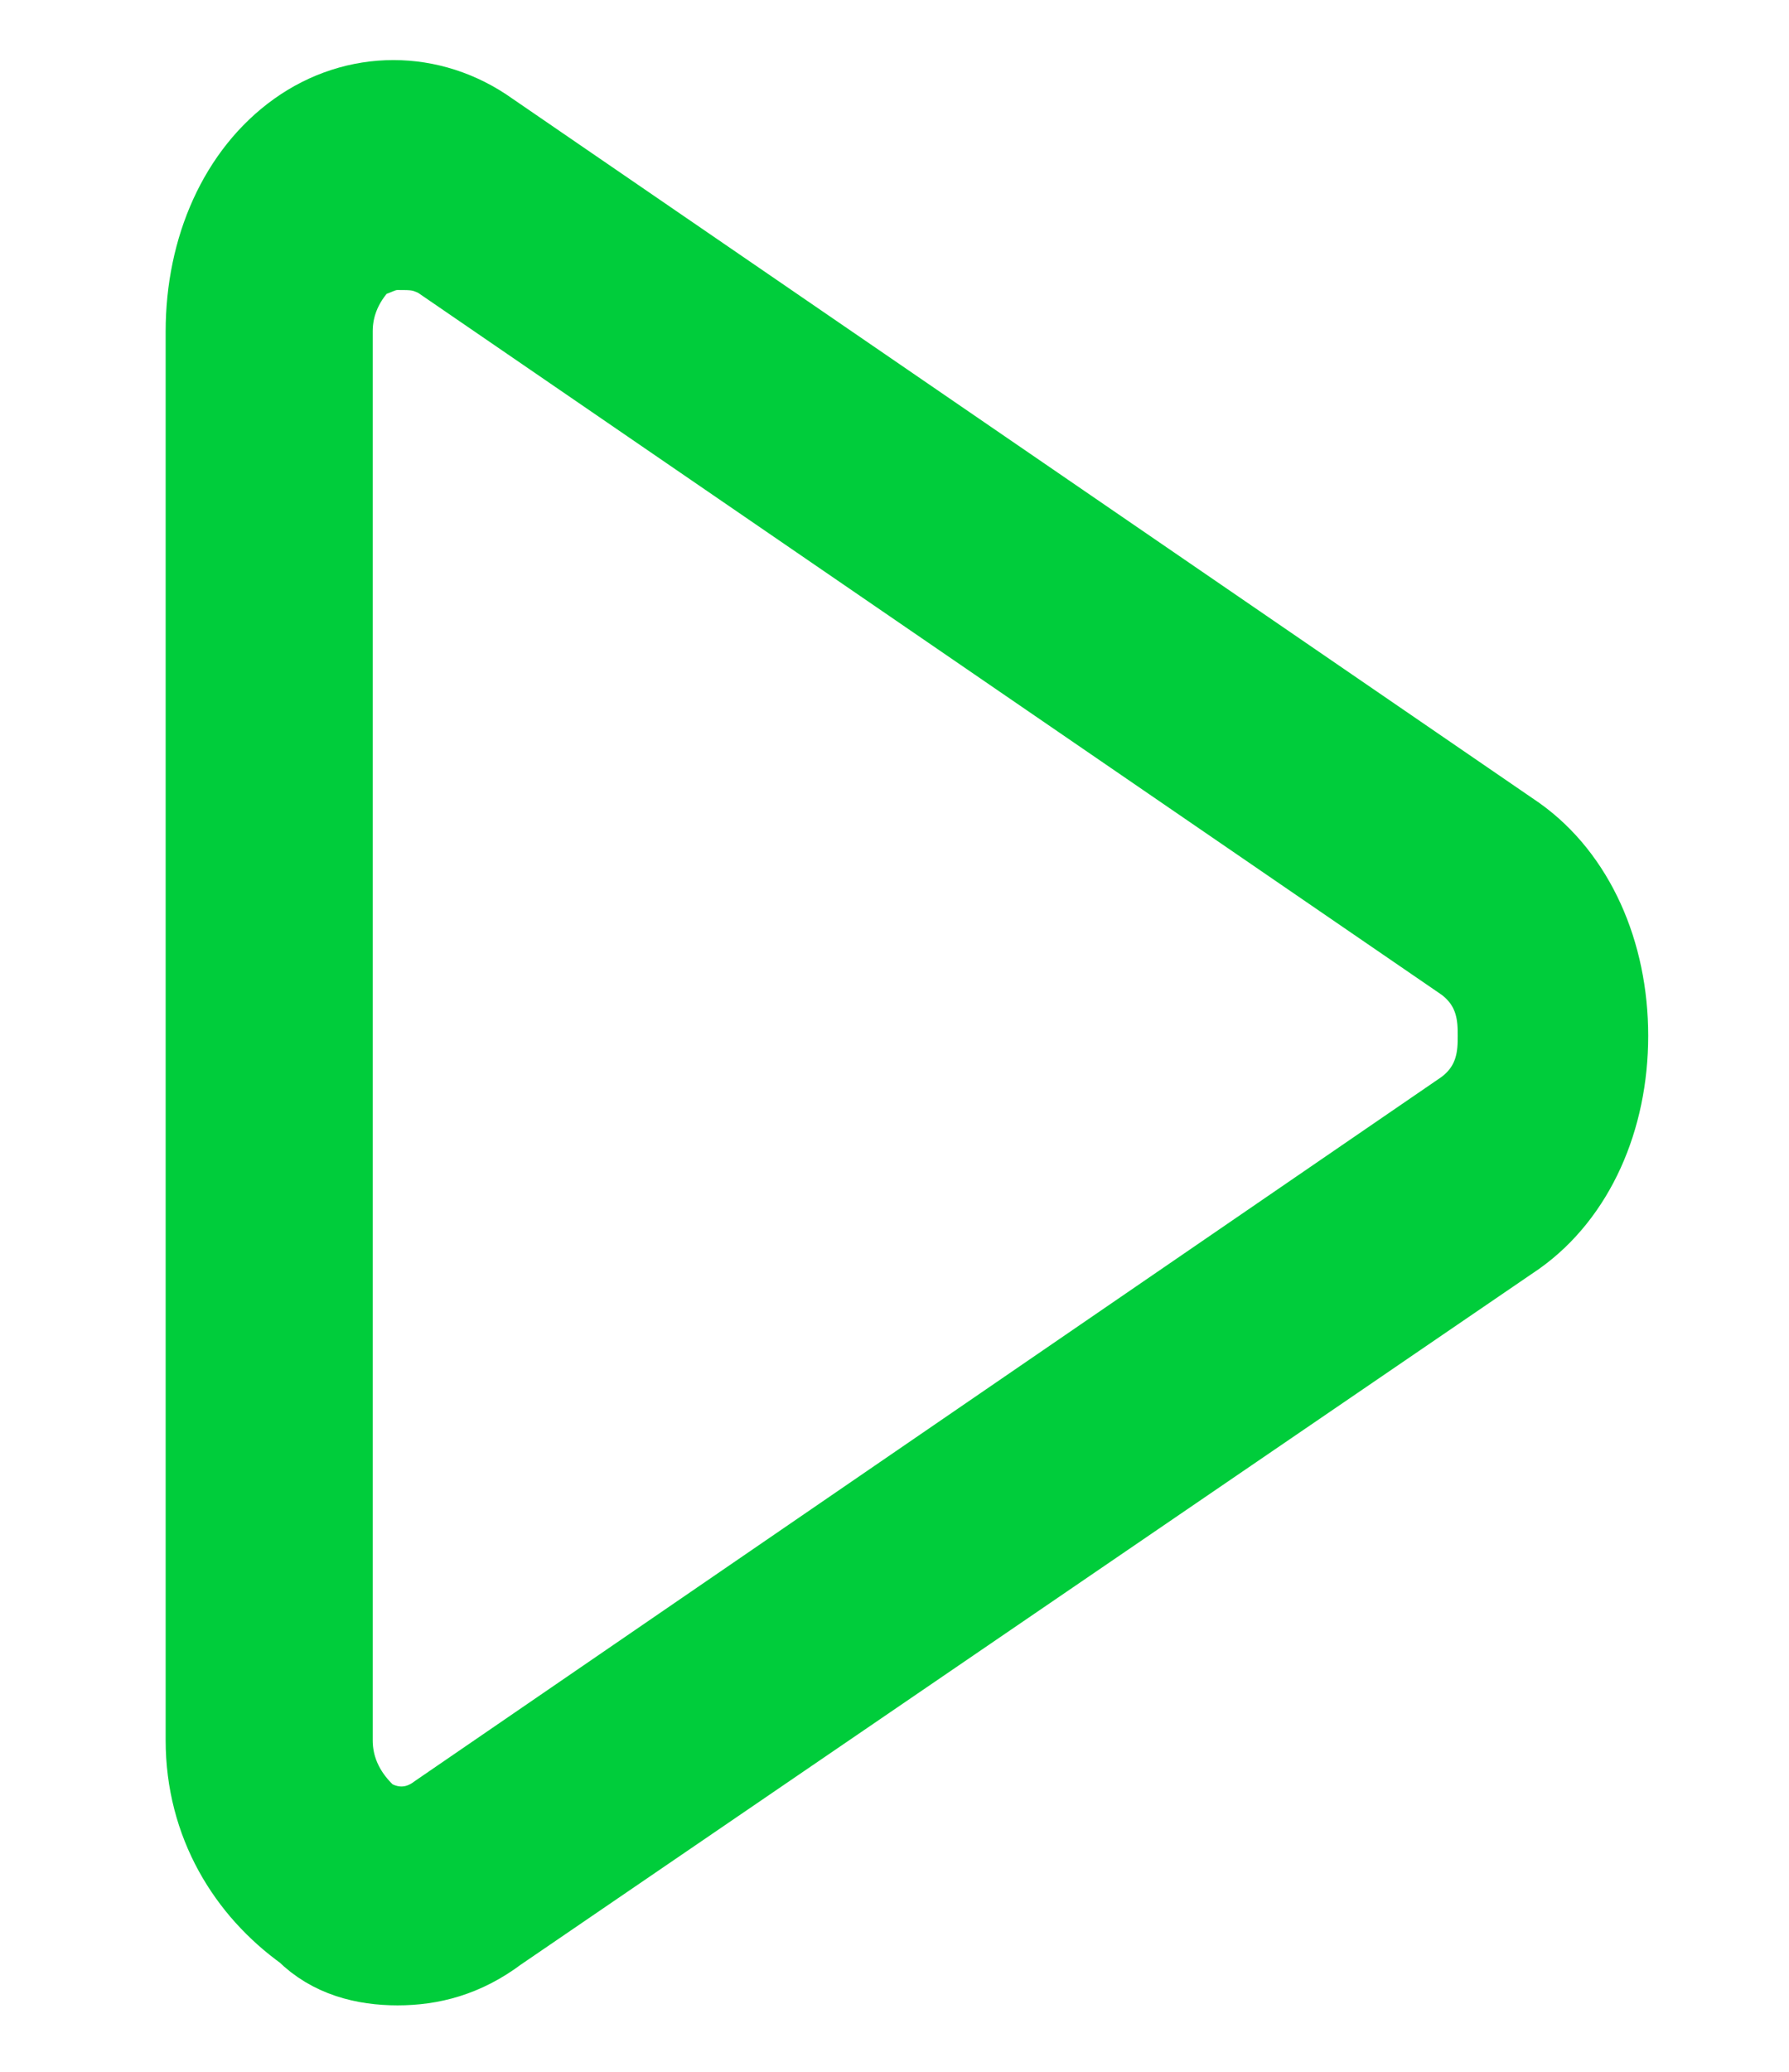 <?xml version="1.0" encoding="utf-8"?>
<!-- Generator: Adobe Illustrator 19.2.1, SVG Export Plug-In . SVG Version: 6.00 Build 0)  -->
<svg version="1.1" id="Layer_1" xmlns="http://www.w3.org/2000/svg" xmlns:xlink="http://www.w3.org/1999/xlink" x="0px" y="0px"
	 viewBox="0 0 21.6 25" style="enable-background:new 0 0 21.6 25;" xml:space="preserve">
<style type="text/css">
	.st0{fill:#00CD3B;stroke:#00CD3B;stroke-miterlimit:10;}
</style>
<path class="st0" d="M4.8,23.7c-0.4,0-0.8-0.1-1.1-0.4C3,22.8,2.5,22,2.5,21V4c0-1,0.4-1.9,1.1-2.4c0.7-0.5,1.6-0.5,2.3,0l12.4,8.5
	c0.7,0.5,1.1,1.4,1.1,2.4s-0.4,1.9-1.1,2.4v0L6,23.3C5.6,23.6,5.2,23.7,4.8,23.7z M4.8,3C4.6,3,4.5,3.1,4.4,3.1C4.3,3.2,4,3.5,4,4
	v17c0,0.5,0.3,0.8,0.4,0.9c0.1,0.1,0.5,0.3,0.9,0l12.4-8.5c0.4-0.3,0.4-0.7,0.4-0.9s0-0.6-0.4-0.9L5.3,3.1C5.1,3,5,3,4.8,3z"/>
</svg>
